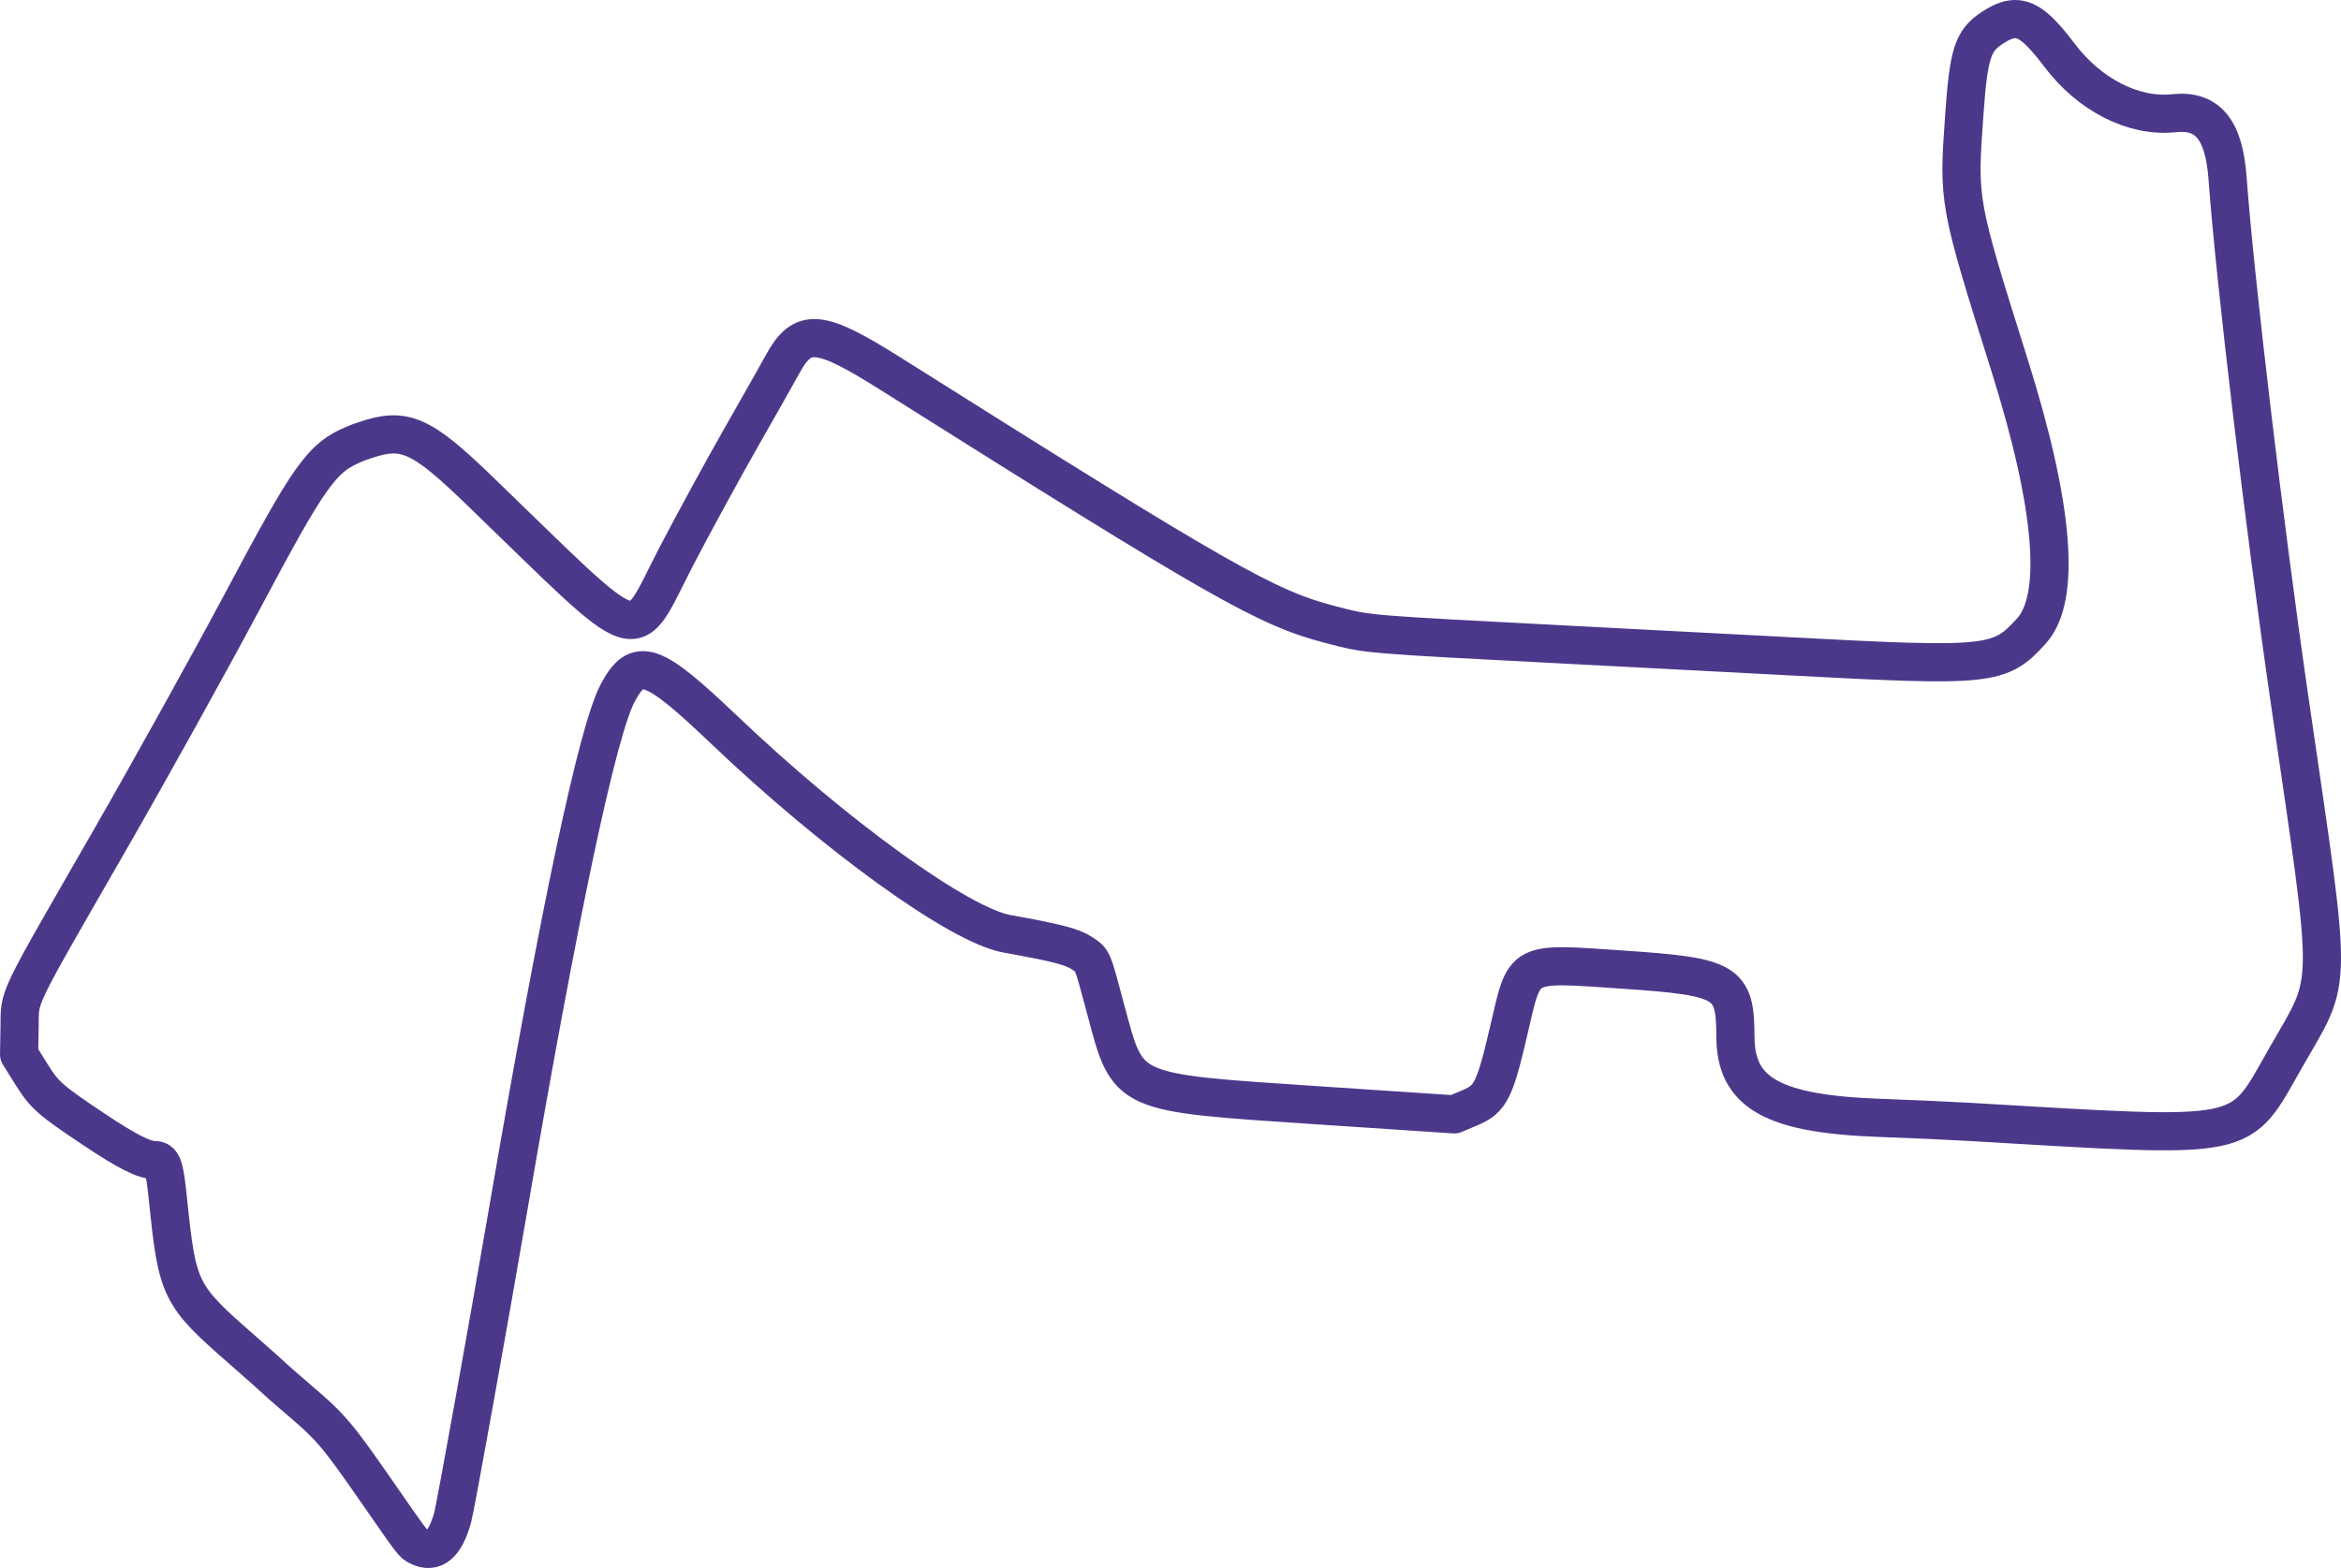<svg xmlns:rdf="http://www.w3.org/1999/02/22-rdf-syntax-ns#" xmlns="http://www.w3.org/2000/svg" xmlns:cc="http://creativecommons.org/ns#" xmlns:dc="http://purl.org/dc/elements/1.1/" id="svg4366" version="1.1" viewBox="-0.01 0 919.97 616.39">
<path id="path4376" stroke-linejoin="round" d="m791.8 7.501c-2.744 0.036-5.603 1.278-9.027 3.547-7.586 5.025-9.162 10.044-10.9 34.719-2.366 33.574-2.36 33.609 17.818 97.752 17.455 55.484 20.43 91.368 8.66 104.46-12.416 13.81-16.25 14.216-94.637 10.027-10.02-0.54-48.59-2.55-85.71-4.48-83.415-4.33-79.842-4.03-95.262-8.029-25.008-6.486-42.472-16.45-172.72-98.545-28.216-17.784-34.614-18.317-42.611-3.555-1.525 2.816-8.68 15.469-15.9 28.119-7.22 12.65-18.724 33.739-25.564 46.865-18.82 36.115-11.012 38.713-77.938-25.922-22.612-21.838-29.195-24.703-44.594-19.414-0.26 0.089-0.489 0.177-0.742 0.266-1.005 0.291-2.011 0.653-3.018 1.113-0.014 0.008-0.027 0.017-0.041 0.025-13.393 5.293-18.208 12.812-44.65 62.443-12.783 23.993-36.17 66.123-51.971 93.623-37.559 65.33-35.085 60.19-35.314 73.34l-0.186 10.654 4.684 7.527c5.272 8.472 7.294 10.265 24.633 21.859 12.937 8.651 19.728 12.107 23.787 12.107 3.259 0 4.02 2.182 5.396 15.5 3.709 35.883 4.541 37.564 29.266 59.174 6.179 5.401 11.684 10.301 12.234 10.889 0.55 0.588 5.328 4.764 10.619 9.283 11.839 10.112 14.53 13.286 29.369 34.654 15.219 21.916 14.677 21.203 17.012 22.367 6.071 3.026 10.398-0.645 13.395-11.367 1.066-3.815 13.967-75.437 21.615-120 20.276-118.14 35.299-189.12 43.18-204 7.752-14.637 13.512-12.666 41.811 14.309 43.81 41.761 92.519 76.914 111.21 80.262 19.456 3.484 25.736 5.109 29.463 7.621 4.392 2.96 3.928 1.869 9.277 21.852 9.048 33.796 6.964 32.853 84.047 37.984l53 3.529 6.143-2.596c8.161-3.447 9.762-6.661 15.404-30.92 6.302-27.097 4.433-26.12 44.723-23.389 41.077 2.784 44.156 4.619 44.213 26.348 0.059 22.301 14.838 30.508 57.559 31.965 10.428 0.356 25.709 1.04 33.959 1.522 112.24 6.545 105.87 7.84 124.84-25.371 18.631-32.619 18.522-22.916 1.562-139.51-10.03-68.93-21.65-166.6-24.51-205.99-1.4-19.239-7.82-27.04-21.08-25.619-15.76 1.688-33.13-7.105-44.93-22.752-7.54-9.989-12.36-14.317-17.59-14.248z" stroke="#4C388B" stroke-width="15" fill="none"/>
</svg>